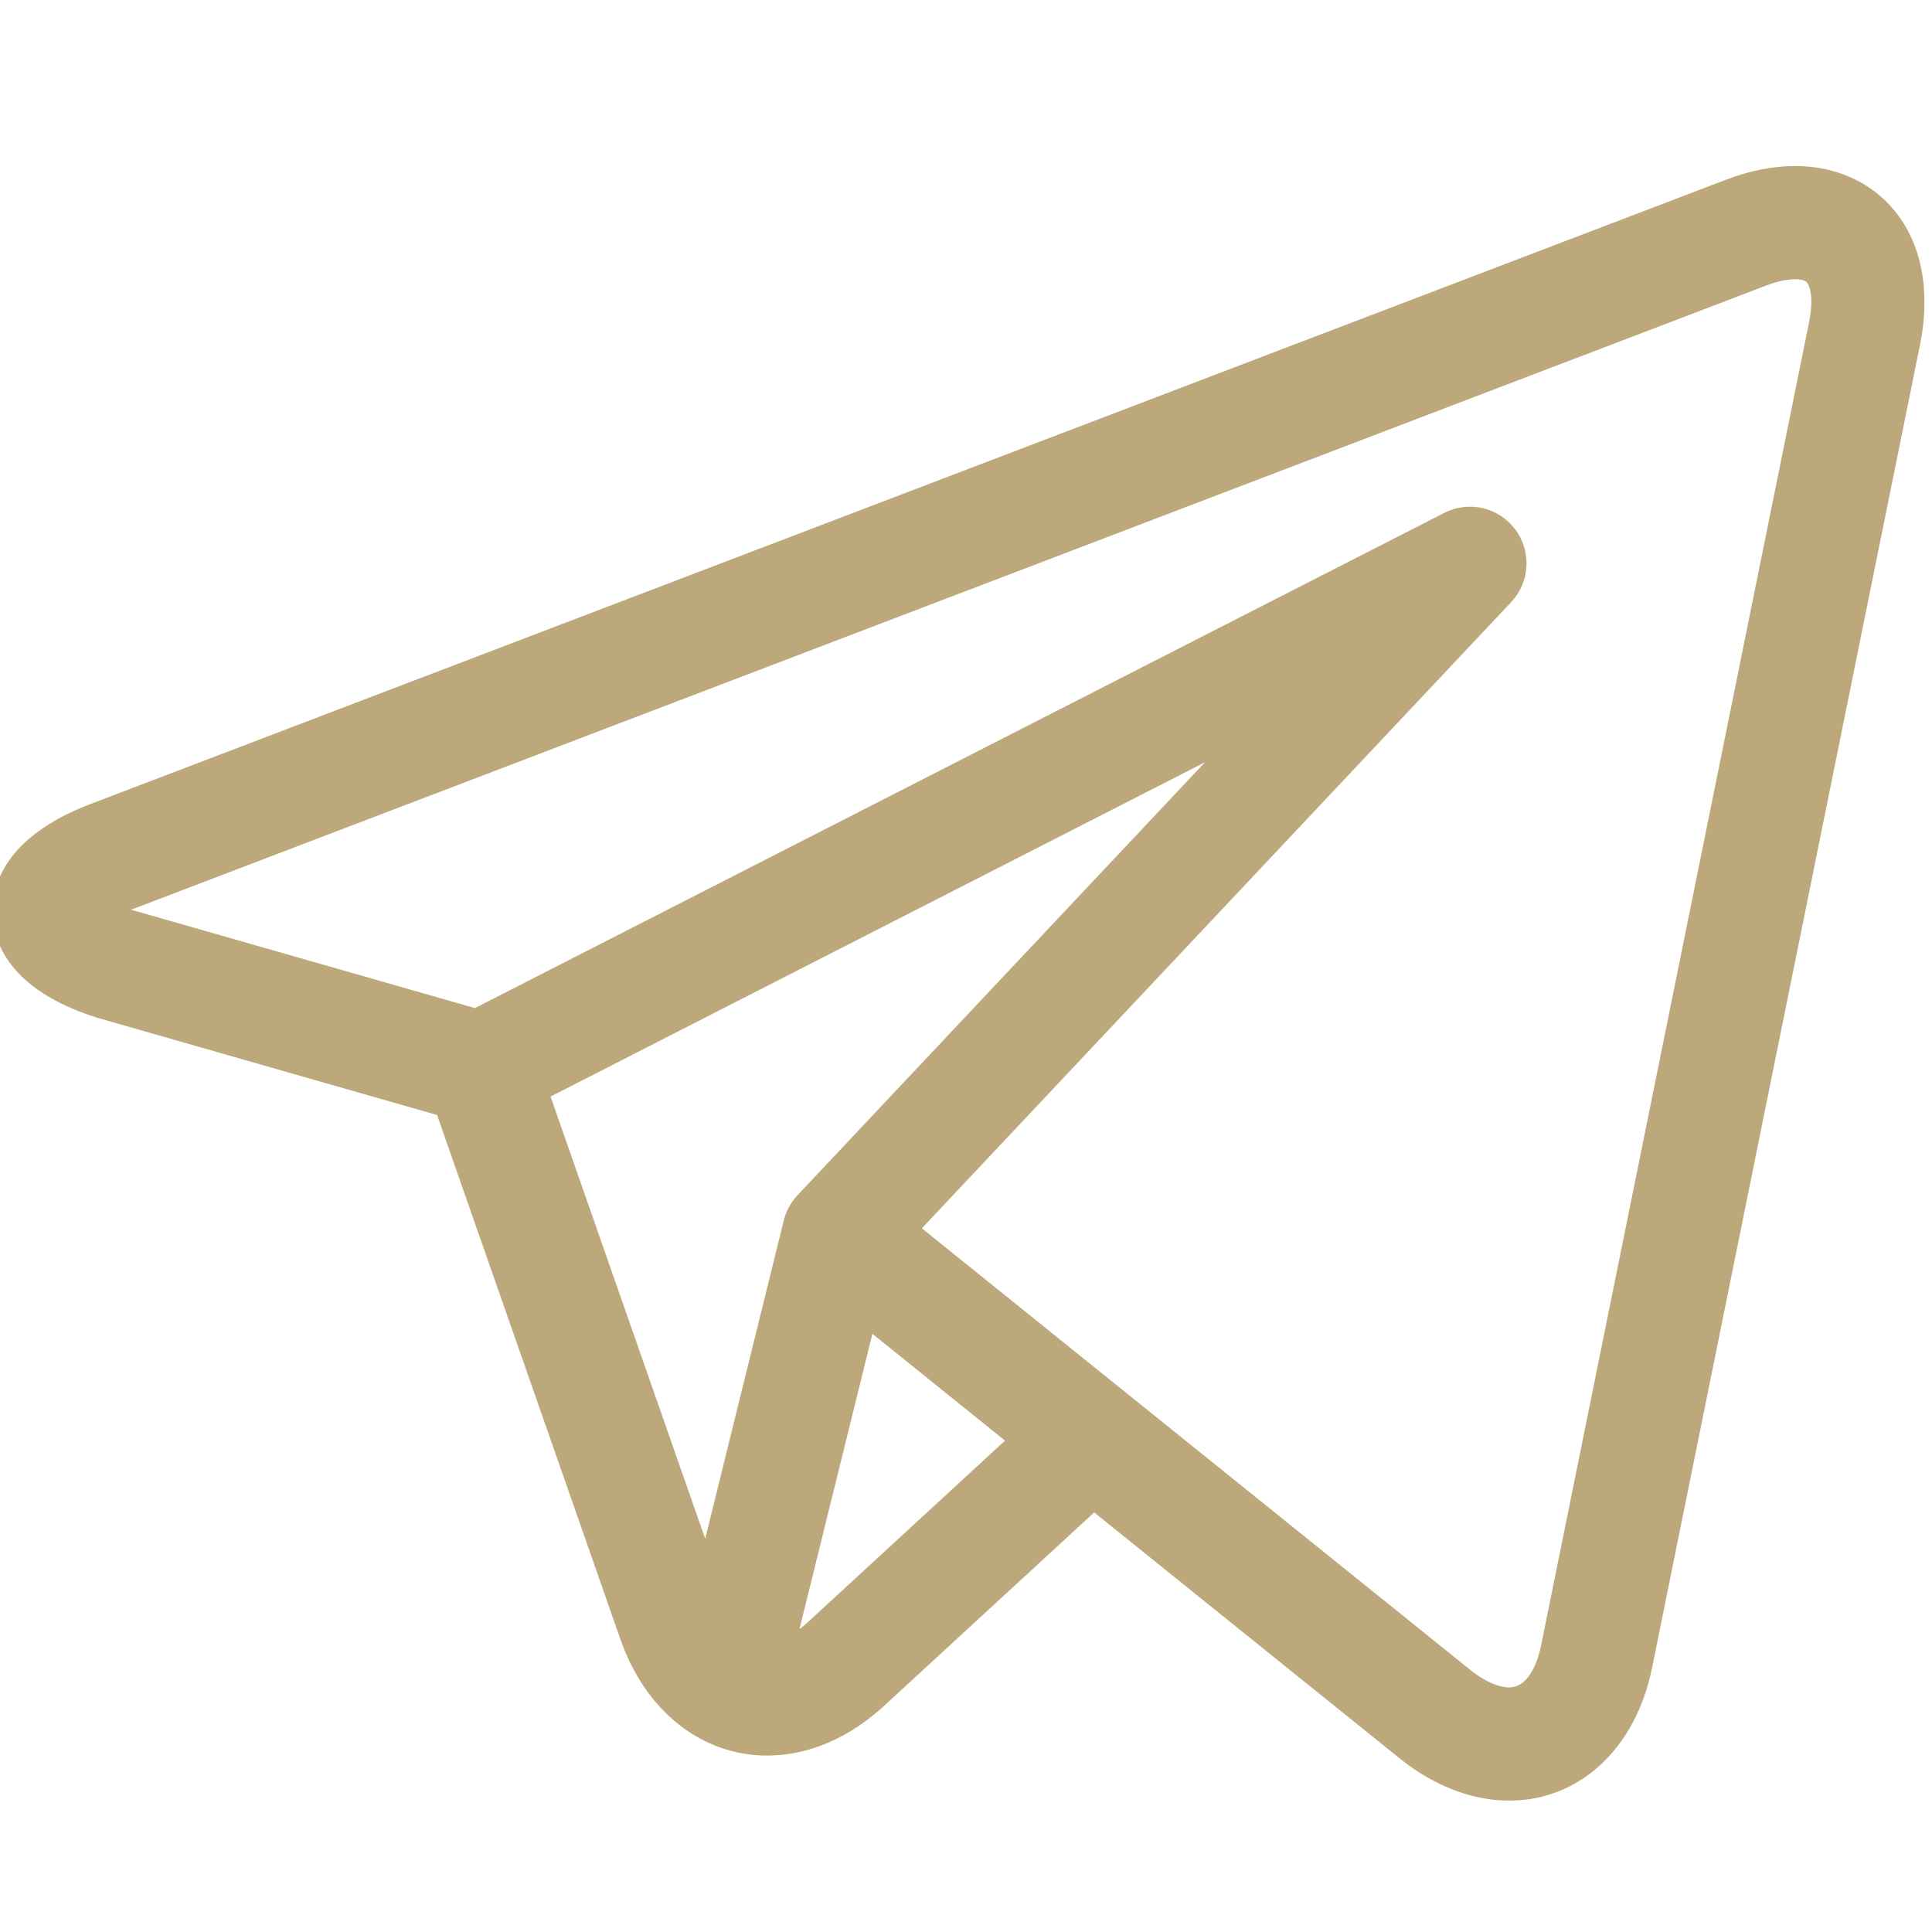<svg width="512" height="512" xmlns="http://www.w3.org/2000/svg">
 <g>
  <title>background</title>
  <rect x="-1" y="-1" width="514" height="514" id="canvas_background" fill="none"/>
 </g>

 <g>
  <title>Layer 1</title>
  <path d="m502.094,55.859c-6.254,-7.648 -15.621,-11.859 -26.379,-11.859c-5.848,0 -12.043,1.23 -18.41,3.664l-433.398,165.441c-23,8.777 -26.098,21.949 -25.898,29.02s4.039,20.047 27.5,27.512c0.141,0.043 0.281,0.086 0.422,0.125l89.898,25.727l48.617,139.023c6.629,18.953 21.508,30.727 38.836,30.727c10.926,0 21.672,-4.578 31.078,-13.234l55.605,-51.199l80.652,64.941c0.008,0.008 0.02,0.012 0.027,0.02l0.766,0.617c0.07,0.055 0.145,0.113 0.215,0.168c8.965,6.953 18.75,10.625 28.309,10.629l0.004,0c18.676,0 33.547,-13.824 37.879,-35.215l71.012,-350.641c2.852,-14.074 0.461,-26.668 -6.734,-35.465zm-356.191,234.742l173.441,-88.605l-107.996,114.754c-1.77,1.879 -3.023,4.18 -3.641,6.684l-20.824,84.352l-40.98,-117.184zm68.133,139.332c-0.719,0.66 -1.441,1.25 -2.164,1.793l19.32,-78.25l35.145,28.301l-52.301,48.156zm265.391,-344.566l-71.012,350.645c-0.684,3.355 -2.867,11.164 -8.48,11.164c-2.773,0 -6.258,-1.512 -9.824,-4.258l-91.391,-73.586c-0.012,-0.012 -0.027,-0.023 -0.043,-0.031l-54.379,-43.789l156.176,-165.949c5,-5.312 5.453,-13.449 1.074,-19.285c-4.383,-5.836 -12.324,-7.672 -18.82,-4.352l-256.867,131.227l-91.121,-26.07l433.266,-165.391c3.66,-1.398 6.215,-1.691 7.711,-1.691c0.918,0 2.551,0.109 3.156,0.855c0.797,0.973 1.812,4.289 0.555,10.512zm0,0" id="svg_1" fill="#bca87b"/>
 </g>
</svg>